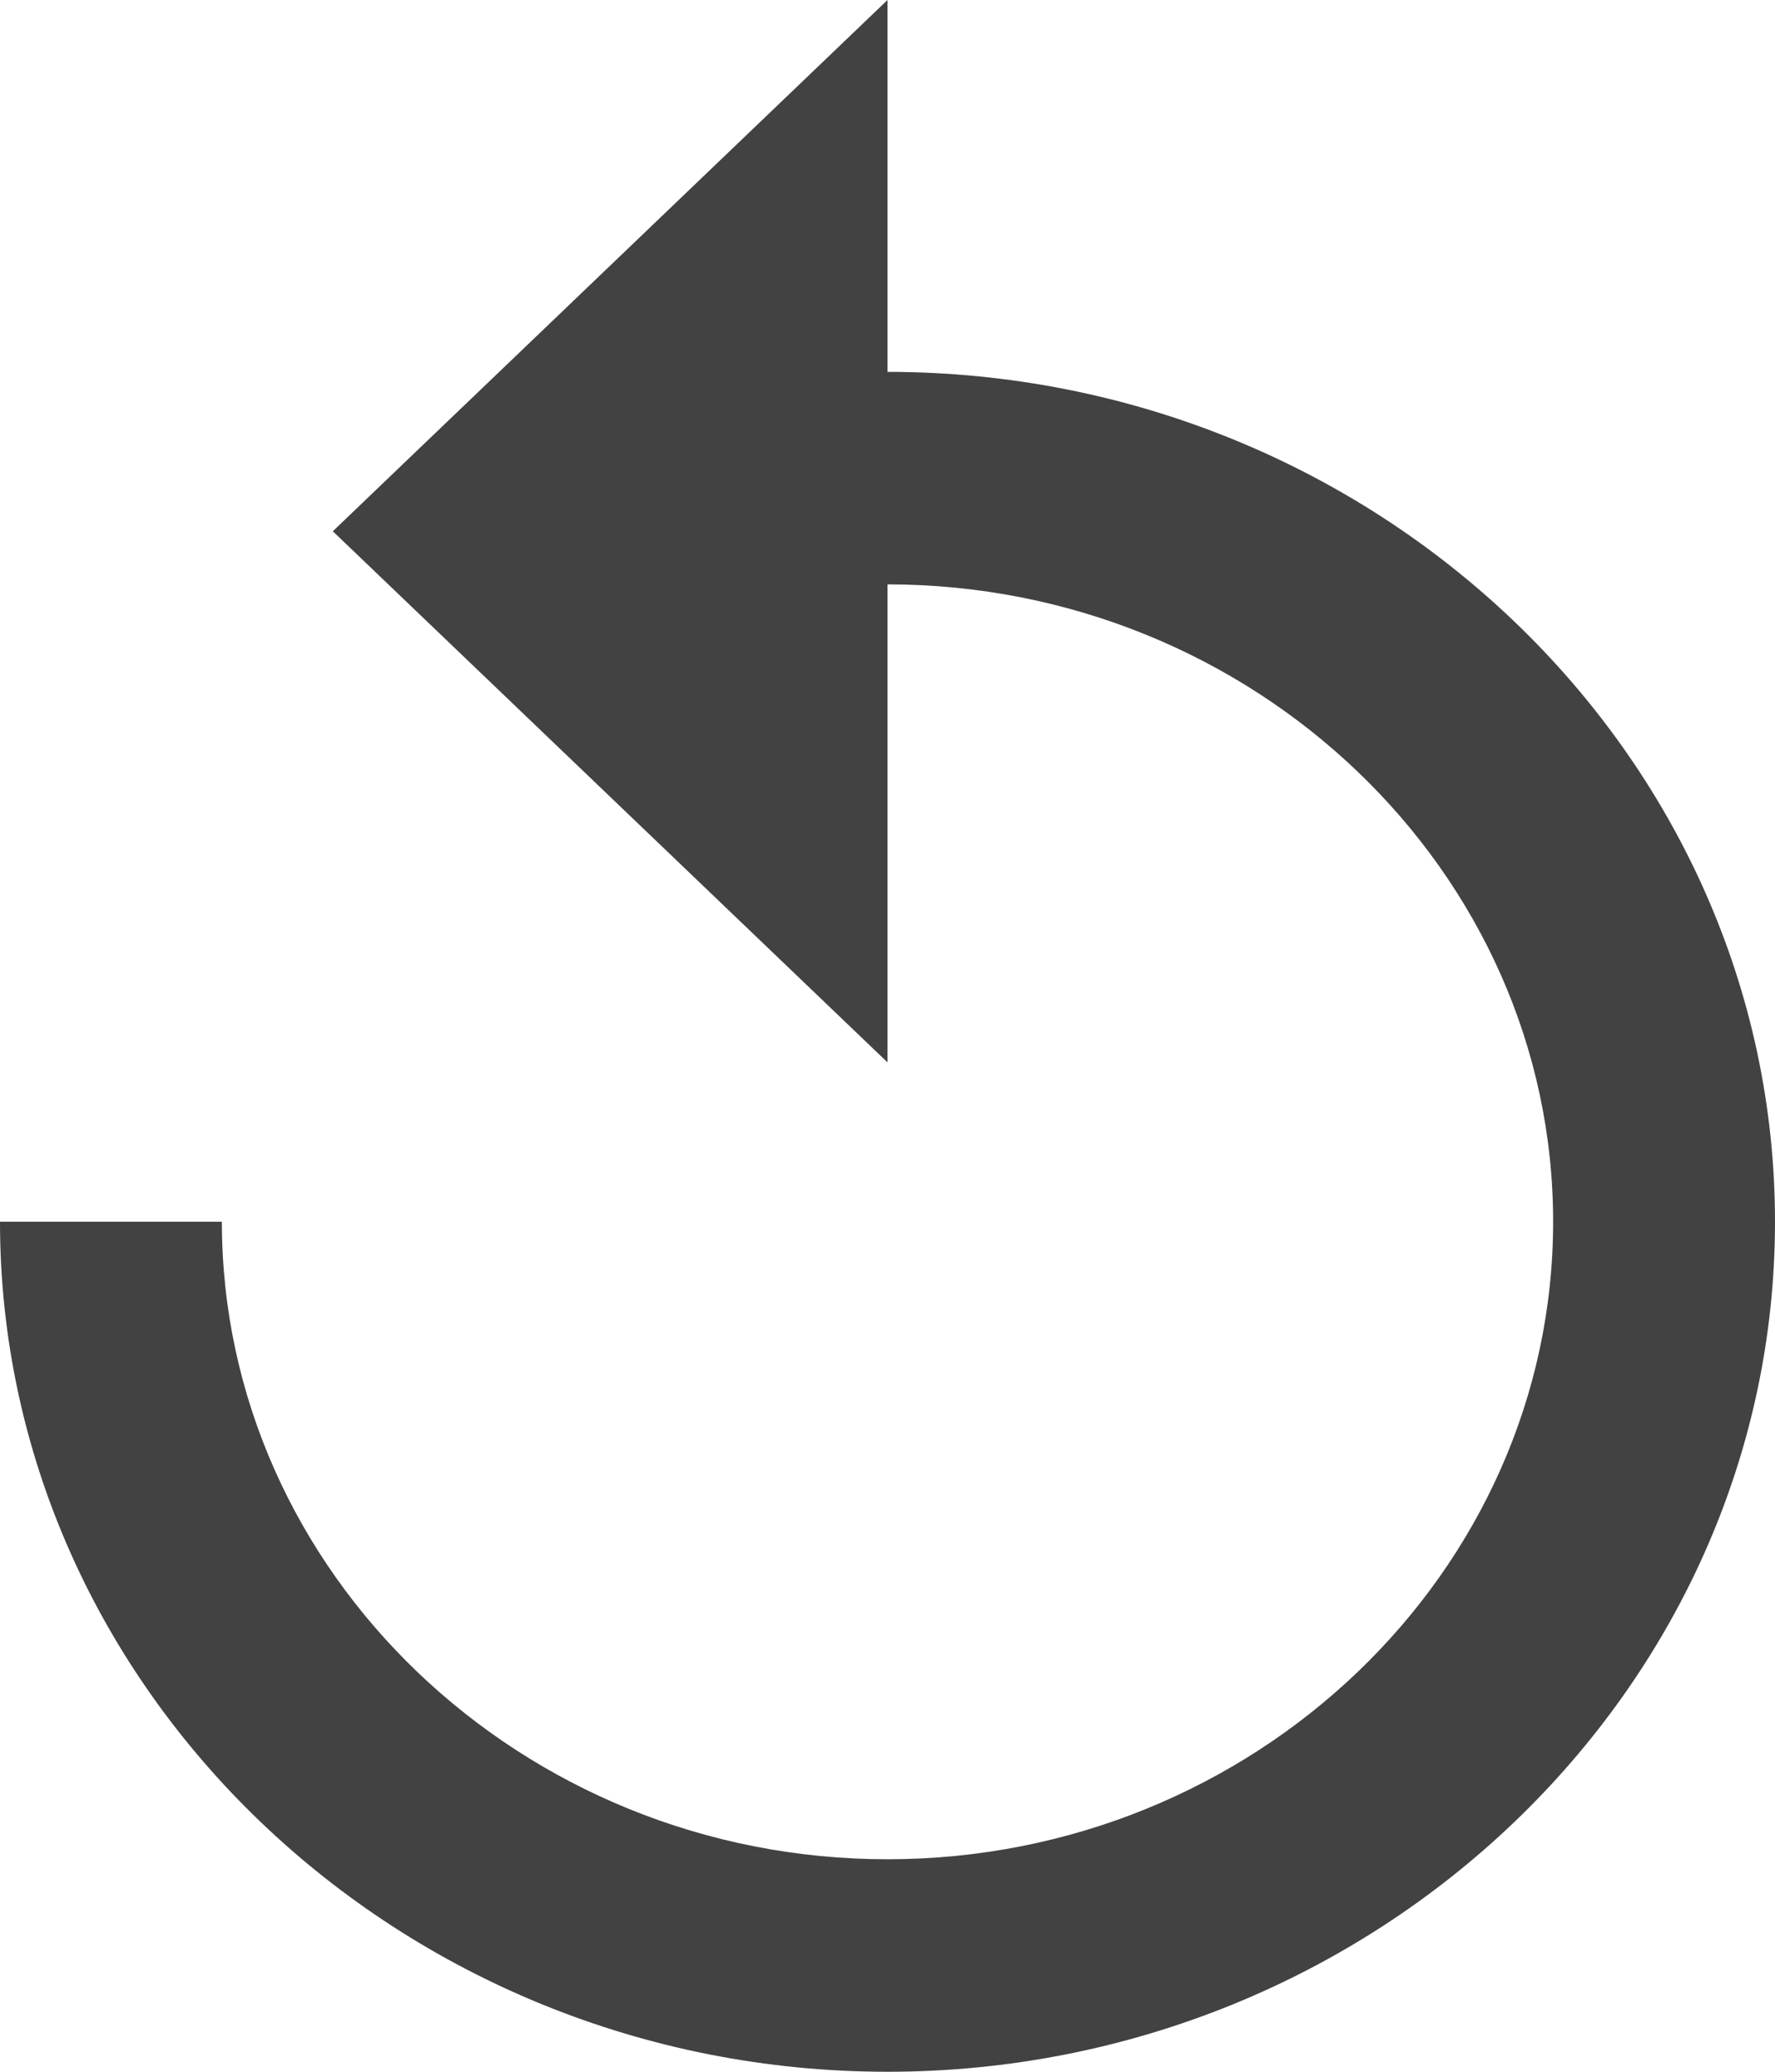<?xml version="1.0" encoding="UTF-8"?>
<svg width="12px" height="14px" viewBox="0 0 12 14" version="1.1" xmlns="http://www.w3.org/2000/svg" xmlns:xlink="http://www.w3.org/1999/xlink">
    <!-- Generator: Sketch 48.2 (47327) - http://www.bohemiancoding.com/sketch -->
    <title>reset_hover</title>
    <desc>Created with Sketch.</desc>
    <defs></defs>
    <g id="Icons" stroke="none" stroke-width="1" fill="none" fill-rule="evenodd" transform="translate(-168, -185)">
        <path d="M174,187.513 L174,185 L170.25,188.59 L174,192.179 L174,188.949 C176.475,188.949 178.5,190.887 178.5,193.256 C178.5,195.626 176.475,197.564 174,197.564 C171.525,197.564 169.5,195.626 169.5,193.256 L168,193.256 C168,196.415 170.7,199 174,199 C177.3,199 180,196.415 180,193.256 C180,190.097 177.3,187.513 174,187.513 L174,187.513 Z" id="reset_hover" fill="#424242"></path>
    </g>
</svg>
